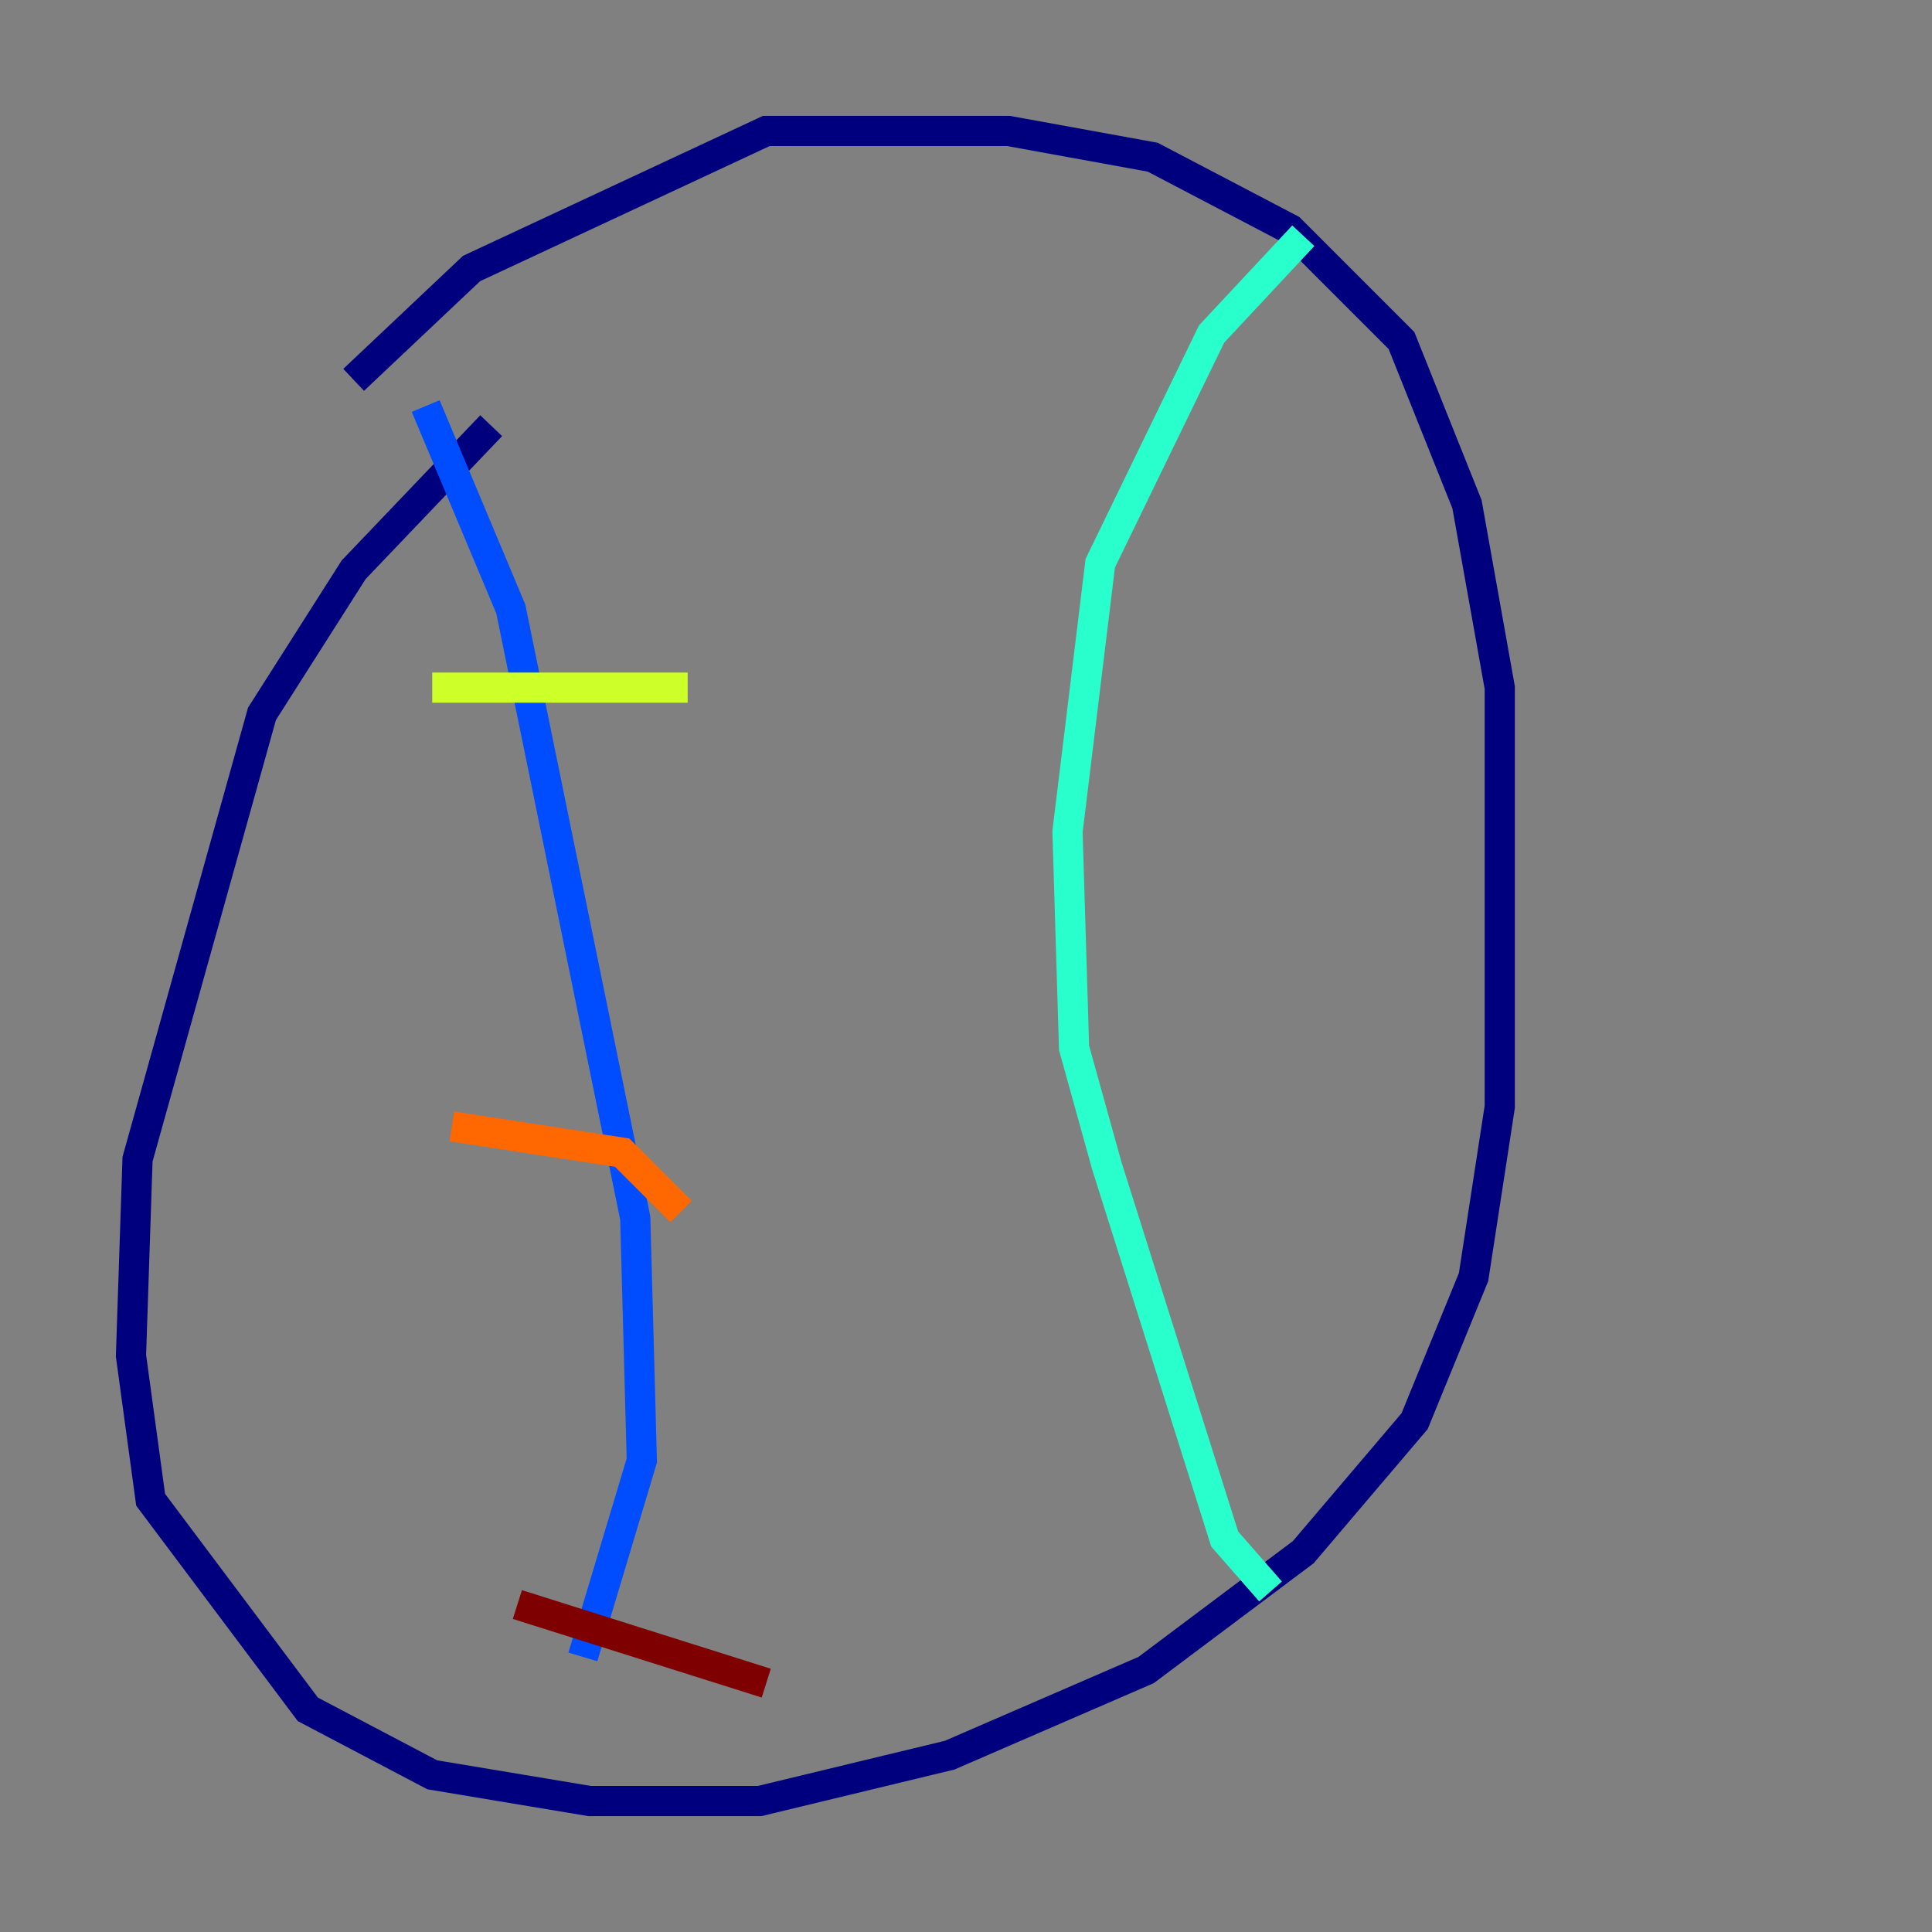 <?xml version="1.0" encoding="utf-8" ?>
<svg baseProfile="tiny" height="128" version="1.2" viewBox="0,0,128,128" width="128" xmlns="http://www.w3.org/2000/svg" xmlns:ev="http://www.w3.org/2001/xml-events" xmlns:xlink="http://www.w3.org/1999/xlink"><rect x="0" y="0" width="128" height="128" fill="#808080" stroke="none"/><defs /><polyline fill="none" points="32.542,28.203 23.43,37.749 17.356,47.295 9.112,76.8 8.678,89.817 9.98,99.363 20.393,113.248 28.637,117.586 39.051,119.322 50.332,119.322 62.915,116.285 75.932,110.644 86.346,102.834 93.722,94.156 97.627,84.61 99.363,73.329 99.363,45.559 97.193,33.41 92.854,22.563 85.478,15.186 76.366,10.414 66.82,8.678 50.766,8.678 31.241,17.79 23.43,25.166" stroke="#00007f" stroke-width="2" /><polyline fill="none" points="28.203,26.902 33.844,40.352 42.088,80.705 42.522,96.759 38.617,109.776" stroke="#004cff" stroke-width="2" /><polyline fill="none" points="86.346,15.62 80.271,22.129 72.895,37.315 70.725,55.105 71.159,69.424 73.329,77.234 81.139,101.966 84.176,105.437" stroke="#29ffcd" stroke-width="2" /><polyline fill="none" points="28.637,45.559 45.559,45.559" stroke="#cdff29" stroke-width="2" /><polyline fill="none" points="29.939,74.63 41.22,76.366 45.125,80.271" stroke="#ff6700" stroke-width="2" /><polyline fill="none" points="34.278,106.305 50.766,111.512" stroke="#7f0000" stroke-width="2" /></svg>